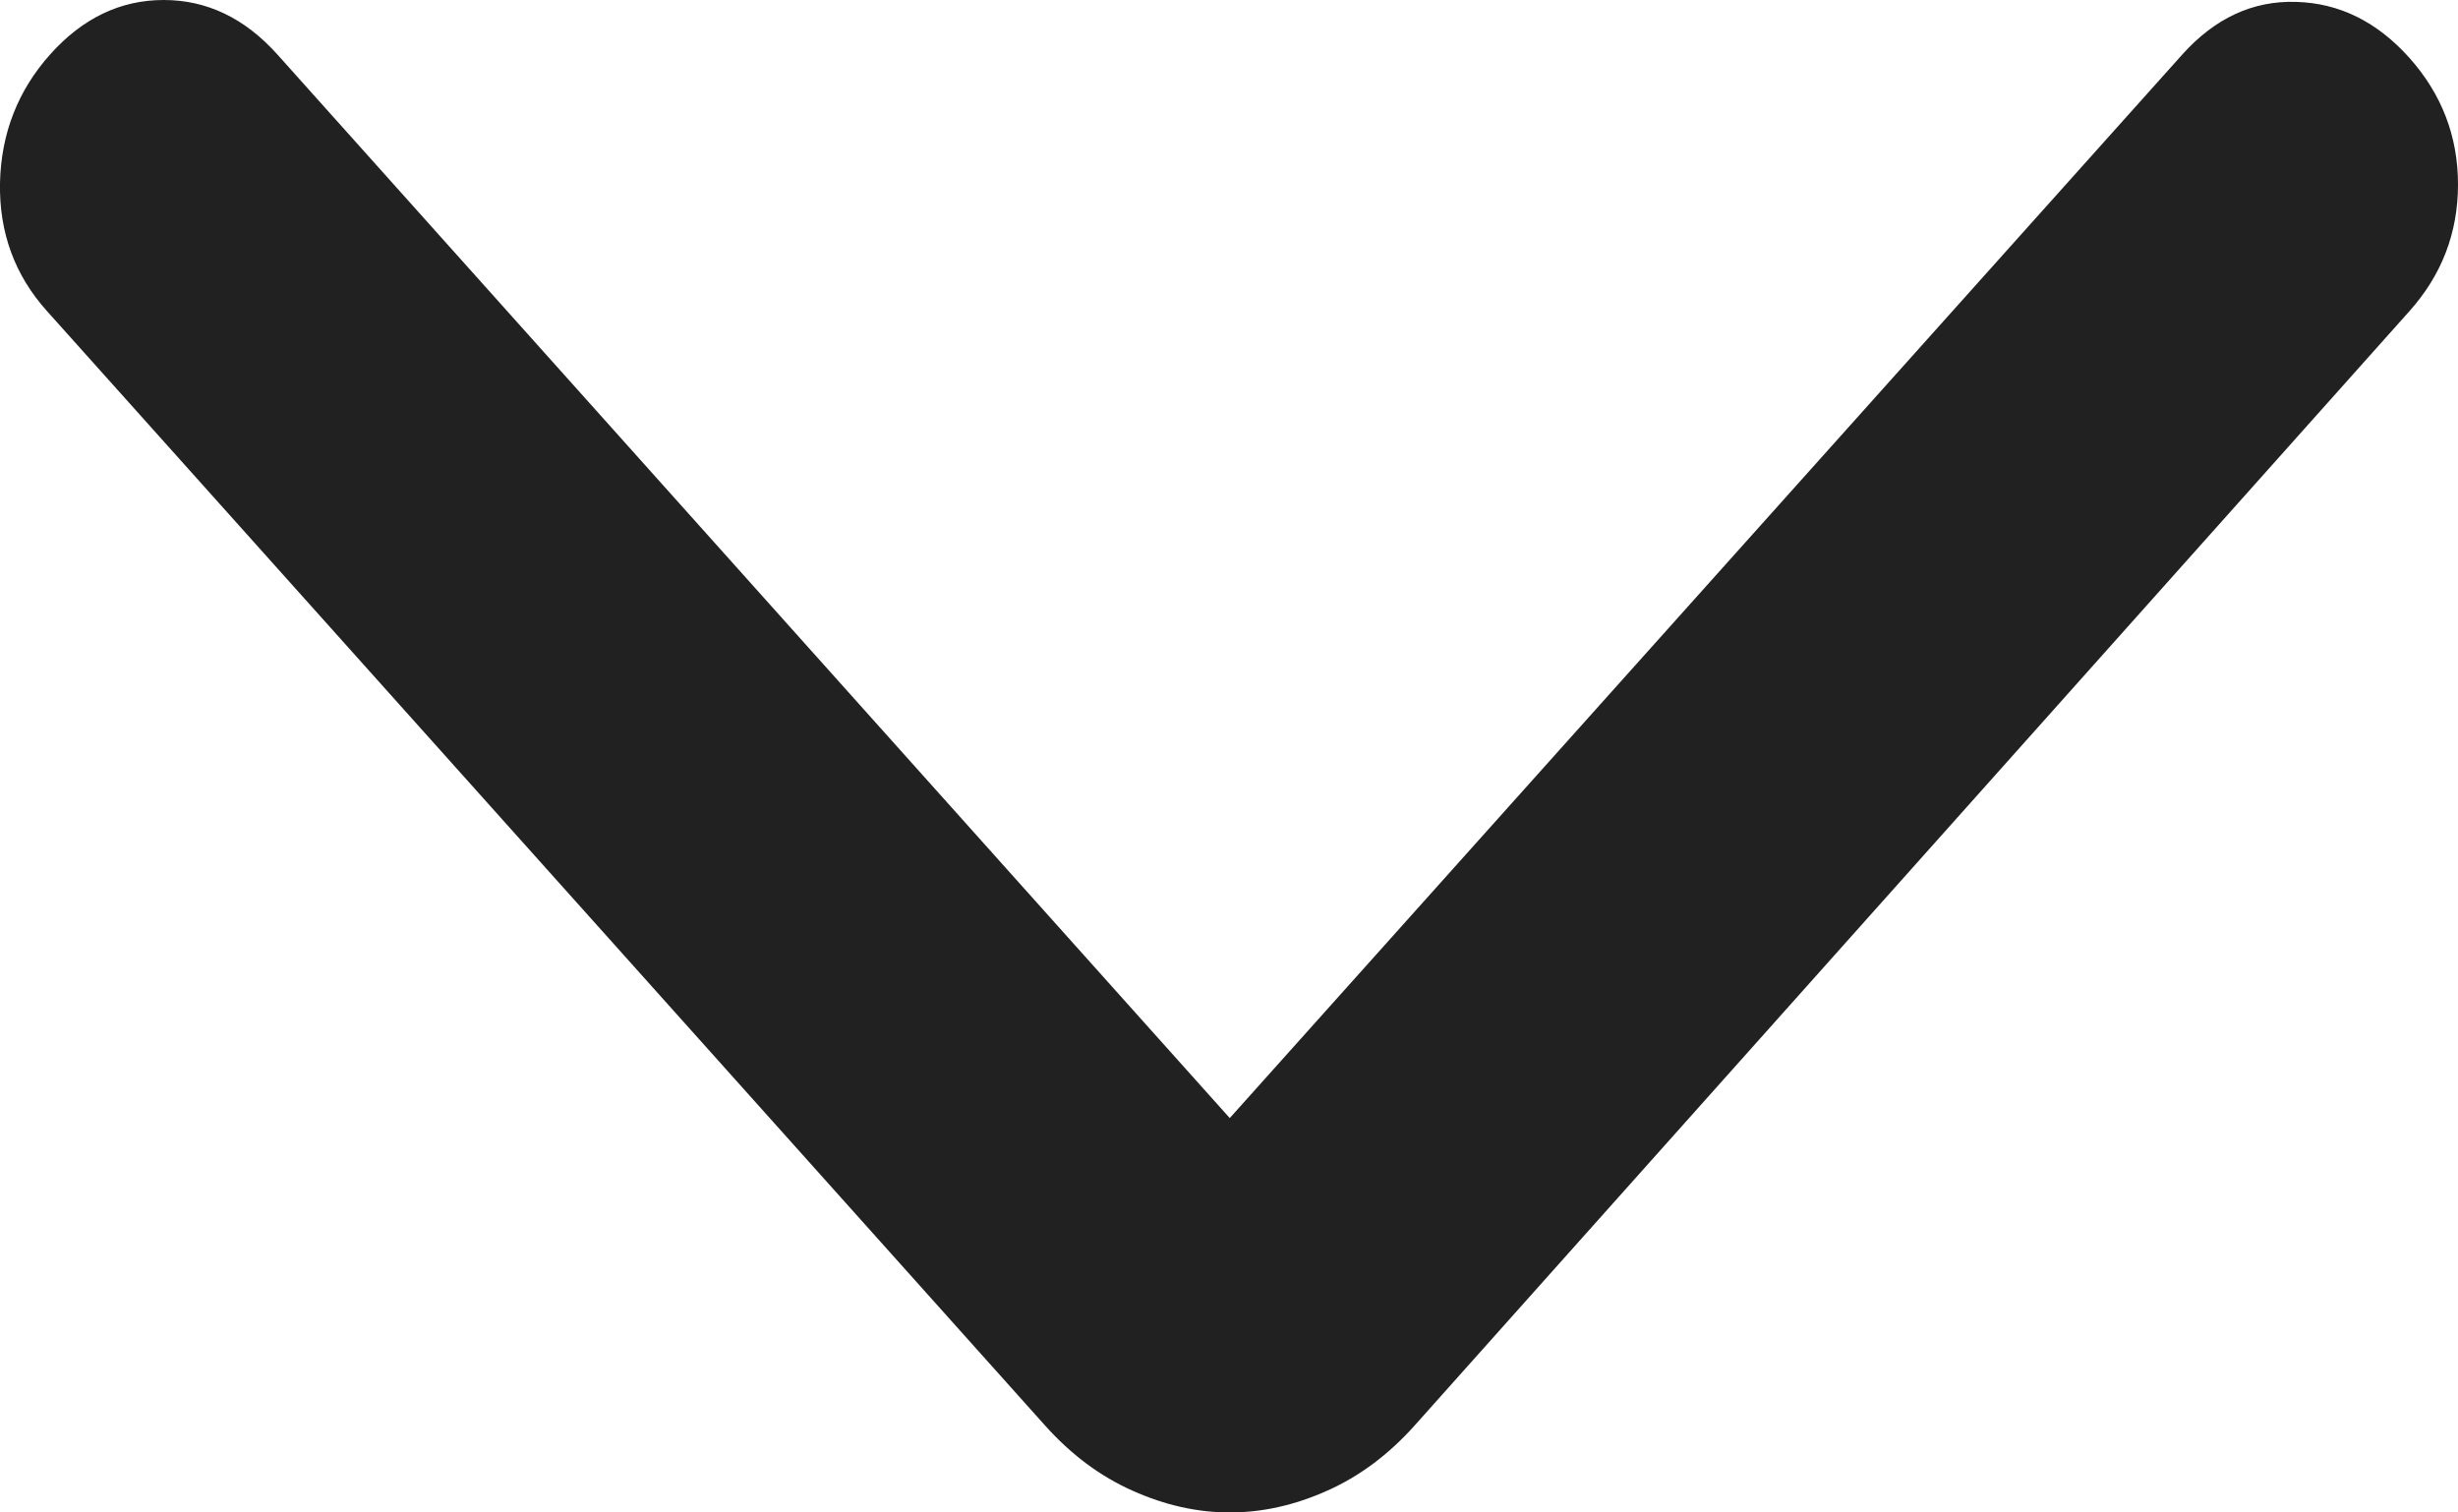 <svg width="13" height="8" viewBox="0 0 13 8" fill="none" xmlns="http://www.w3.org/2000/svg">
<path d="M6.504 5.914L11.543 0.287C11.715 0.096 11.915 0.003 12.143 0.01C12.372 0.016 12.572 0.115 12.743 0.306C12.914 0.498 13 0.721 13 0.976C13 1.231 12.914 1.455 12.743 1.646L7.481 7.541C7.344 7.694 7.19 7.809 7.019 7.885C6.847 7.962 6.676 8 6.504 8C6.333 8 6.162 7.962 5.99 7.885C5.819 7.809 5.665 7.694 5.528 7.541L0.249 1.646C0.077 1.455 -0.005 1.228 0 0.967C0.006 0.705 0.095 0.478 0.266 0.287C0.437 0.096 0.637 4.48981e-07 0.866 4.38993e-07C1.094 4.29004e-07 1.294 0.096 1.466 0.287L6.504 5.914Z" fill="#212121"/>
</svg>
